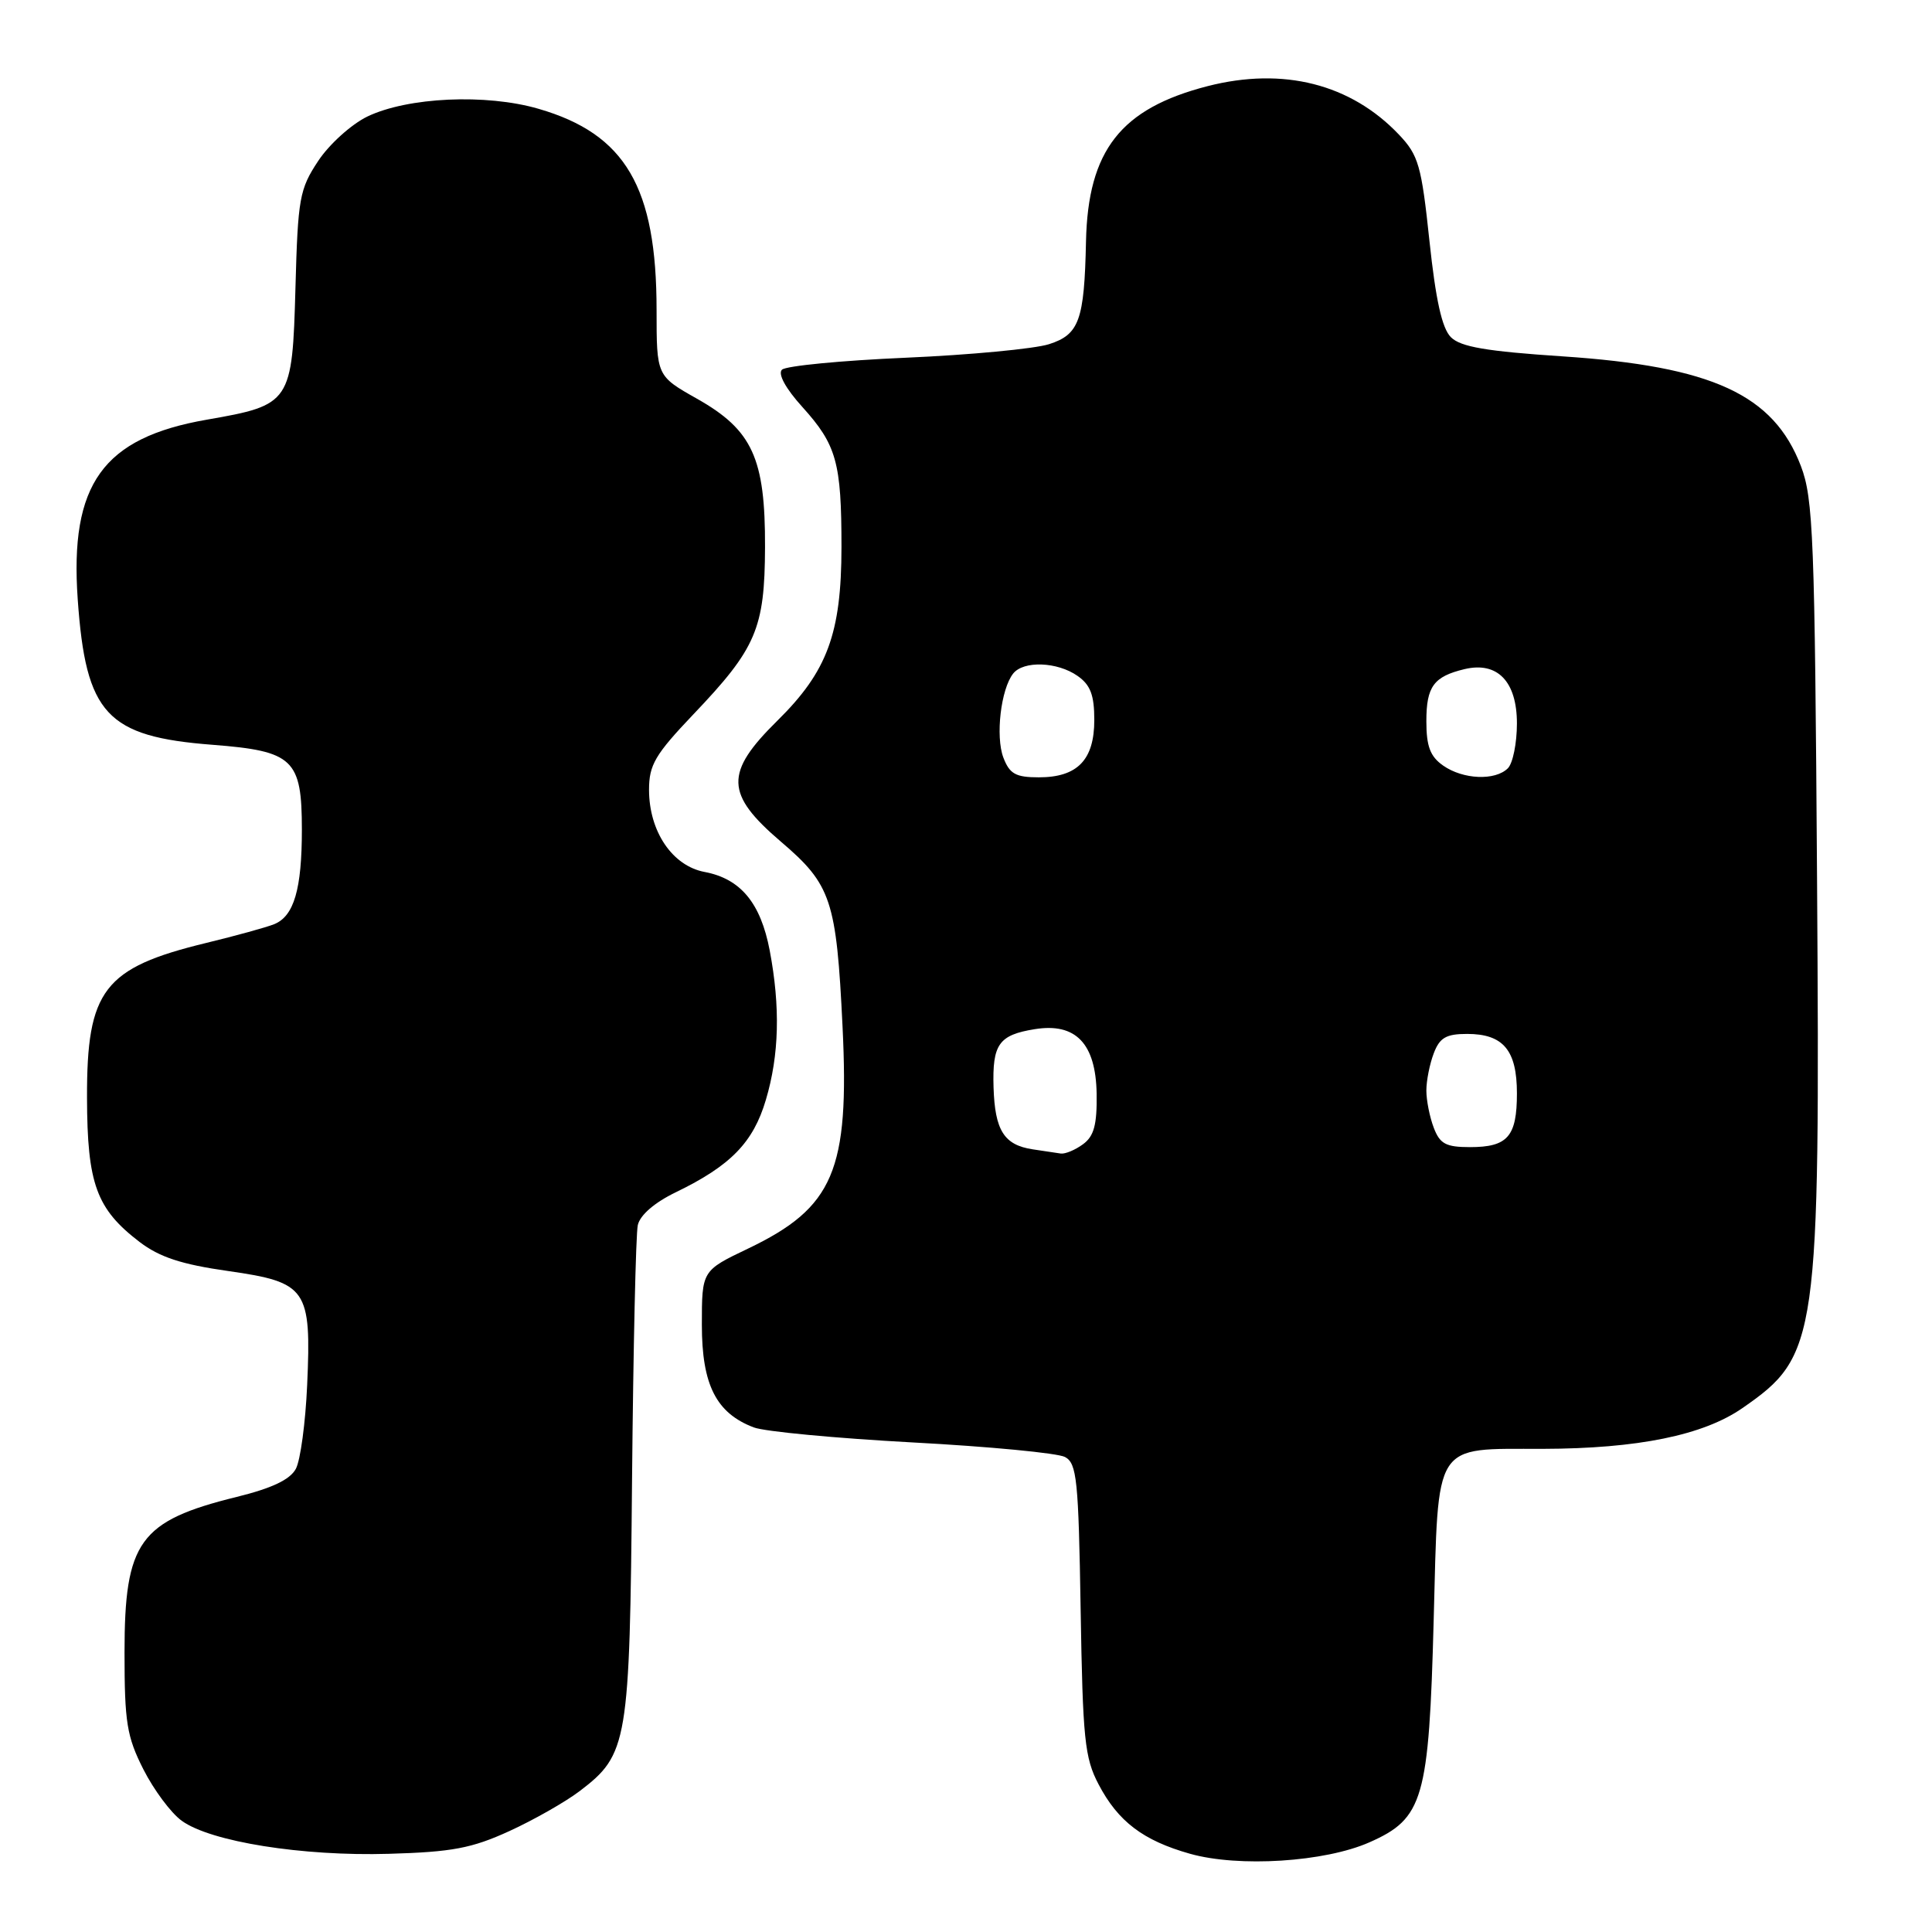<?xml version="1.0" encoding="UTF-8" standalone="no"?>
<!DOCTYPE svg PUBLIC "-//W3C//DTD SVG 1.1//EN" "http://www.w3.org/Graphics/SVG/1.1/DTD/svg11.dtd" >
<svg xmlns="http://www.w3.org/2000/svg" xmlns:xlink="http://www.w3.org/1999/xlink" version="1.1" viewBox="0 0 256 256">
 <g >
 <path fill="currentColor"
d=" M 181.45 244.12 C 188.61 240.96 189.34 238.44 189.97 214.67 C 190.61 190.71 189.78 192.01 204.44 191.98 C 217.01 191.95 225.69 190.18 230.88 186.58 C 240.90 179.64 241.17 177.72 240.77 116.78 C 240.47 71.19 240.27 66.06 238.63 61.76 C 235.01 52.28 226.89 48.54 207.05 47.22 C 196.96 46.55 193.54 45.97 192.25 44.68 C 191.07 43.50 190.24 39.74 189.41 31.93 C 188.35 21.91 187.96 20.57 185.37 17.84 C 178.99 11.12 170.04 8.85 160.03 11.41 C 148.51 14.37 144.16 19.91 143.90 32.00 C 143.68 42.45 143.00 44.33 138.99 45.61 C 137.07 46.22 128.53 47.03 120.02 47.40 C 111.50 47.77 104.12 48.48 103.61 48.99 C 103.05 49.55 104.10 51.48 106.32 53.93 C 110.85 58.95 111.50 61.27 111.50 72.50 C 111.49 83.93 109.63 88.97 103.00 95.50 C 96.00 102.40 96.08 105.21 103.48 111.53 C 110.15 117.22 110.83 119.27 111.64 136.00 C 112.57 155.10 110.48 160.01 99.11 165.45 C 93.00 168.37 93.00 168.37 93.00 175.55 C 93.00 183.50 94.90 187.25 99.88 189.14 C 101.32 189.69 110.79 190.58 120.92 191.13 C 131.06 191.67 140.15 192.54 141.12 193.06 C 142.69 193.91 142.91 196.07 143.19 213.25 C 143.47 230.42 143.72 232.93 145.57 236.44 C 148.15 241.36 151.47 243.88 157.67 245.63 C 164.14 247.46 175.55 246.73 181.45 244.12 Z  M 67.49 242.63 C 70.75 241.14 74.94 238.75 76.81 237.33 C 83.20 232.46 83.44 231.02 83.75 196.00 C 83.91 178.68 84.25 163.53 84.51 162.34 C 84.81 161.00 86.73 159.34 89.57 157.97 C 96.81 154.46 99.81 151.39 101.48 145.74 C 103.25 139.80 103.41 133.44 101.99 125.94 C 100.79 119.64 98.13 116.44 93.37 115.54 C 89.09 114.74 86.01 110.18 86.00 104.66 C 86.00 101.35 86.80 99.99 91.87 94.66 C 100.21 85.91 101.33 83.31 101.37 72.50 C 101.41 60.71 99.70 56.98 92.35 52.83 C 87.00 49.81 87.00 49.81 87.00 41.09 C 87.00 24.80 82.88 17.76 71.37 14.42 C 64.41 12.39 54.01 12.87 48.66 15.45 C 46.55 16.48 43.62 19.12 42.16 21.33 C 39.69 25.06 39.47 26.27 39.15 38.11 C 38.73 53.39 38.55 53.67 27.40 55.61 C 13.62 58.01 9.22 64.14 10.30 79.43 C 11.37 94.64 14.13 97.61 28.17 98.69 C 38.87 99.52 40.00 100.59 40.00 109.93 C 40.00 117.84 38.95 121.40 36.33 122.46 C 35.32 122.87 31.26 123.99 27.30 124.95 C 13.75 128.24 11.49 131.18 11.53 145.46 C 11.56 156.88 12.77 160.19 18.50 164.57 C 21.14 166.58 24.05 167.54 30.25 168.42 C 40.68 169.91 41.27 170.77 40.70 183.53 C 40.48 188.50 39.81 193.50 39.20 194.63 C 38.43 196.06 36.03 197.20 31.36 198.35 C 18.47 201.53 16.50 204.26 16.50 218.96 C 16.50 228.22 16.80 230.10 19.00 234.45 C 20.38 237.17 22.66 240.24 24.08 241.26 C 27.91 244.04 40.07 245.98 51.53 245.64 C 59.92 245.40 62.53 244.90 67.49 242.63 Z  M 136.82 152.29 C 133.04 151.71 131.83 149.79 131.65 144.08 C 131.48 138.36 132.34 137.14 137.11 136.37 C 142.54 135.49 145.20 138.27 145.31 144.92 C 145.37 149.04 144.96 150.56 143.50 151.62 C 142.47 152.38 141.14 152.93 140.56 152.85 C 139.98 152.77 138.30 152.52 136.82 152.29 Z  M 189.98 149.43 C 189.44 148.02 189.00 145.80 189.00 144.50 C 189.00 143.20 189.44 140.98 189.98 139.57 C 190.76 137.50 191.62 137.00 194.40 137.00 C 199.19 137.00 201.00 139.16 201.00 144.87 C 201.00 150.60 199.78 152.00 194.78 152.00 C 191.59 152.00 190.79 151.57 189.98 149.43 Z  M 132.95 100.38 C 131.89 97.57 132.62 91.31 134.25 89.25 C 135.62 87.52 140.10 87.68 142.78 89.56 C 144.49 90.75 145.00 92.10 145.00 95.40 C 145.00 100.69 142.77 103.00 137.65 103.00 C 134.58 103.00 133.78 102.55 132.95 100.38 Z  M 191.22 101.44 C 189.51 100.24 189.00 98.90 189.00 95.57 C 189.00 90.96 189.97 89.64 194.07 88.66 C 198.42 87.63 201.00 90.30 201.00 95.86 C 201.00 98.47 200.46 101.14 199.80 101.80 C 198.13 103.47 193.87 103.30 191.22 101.44 Z "/>
</g>
</svg>